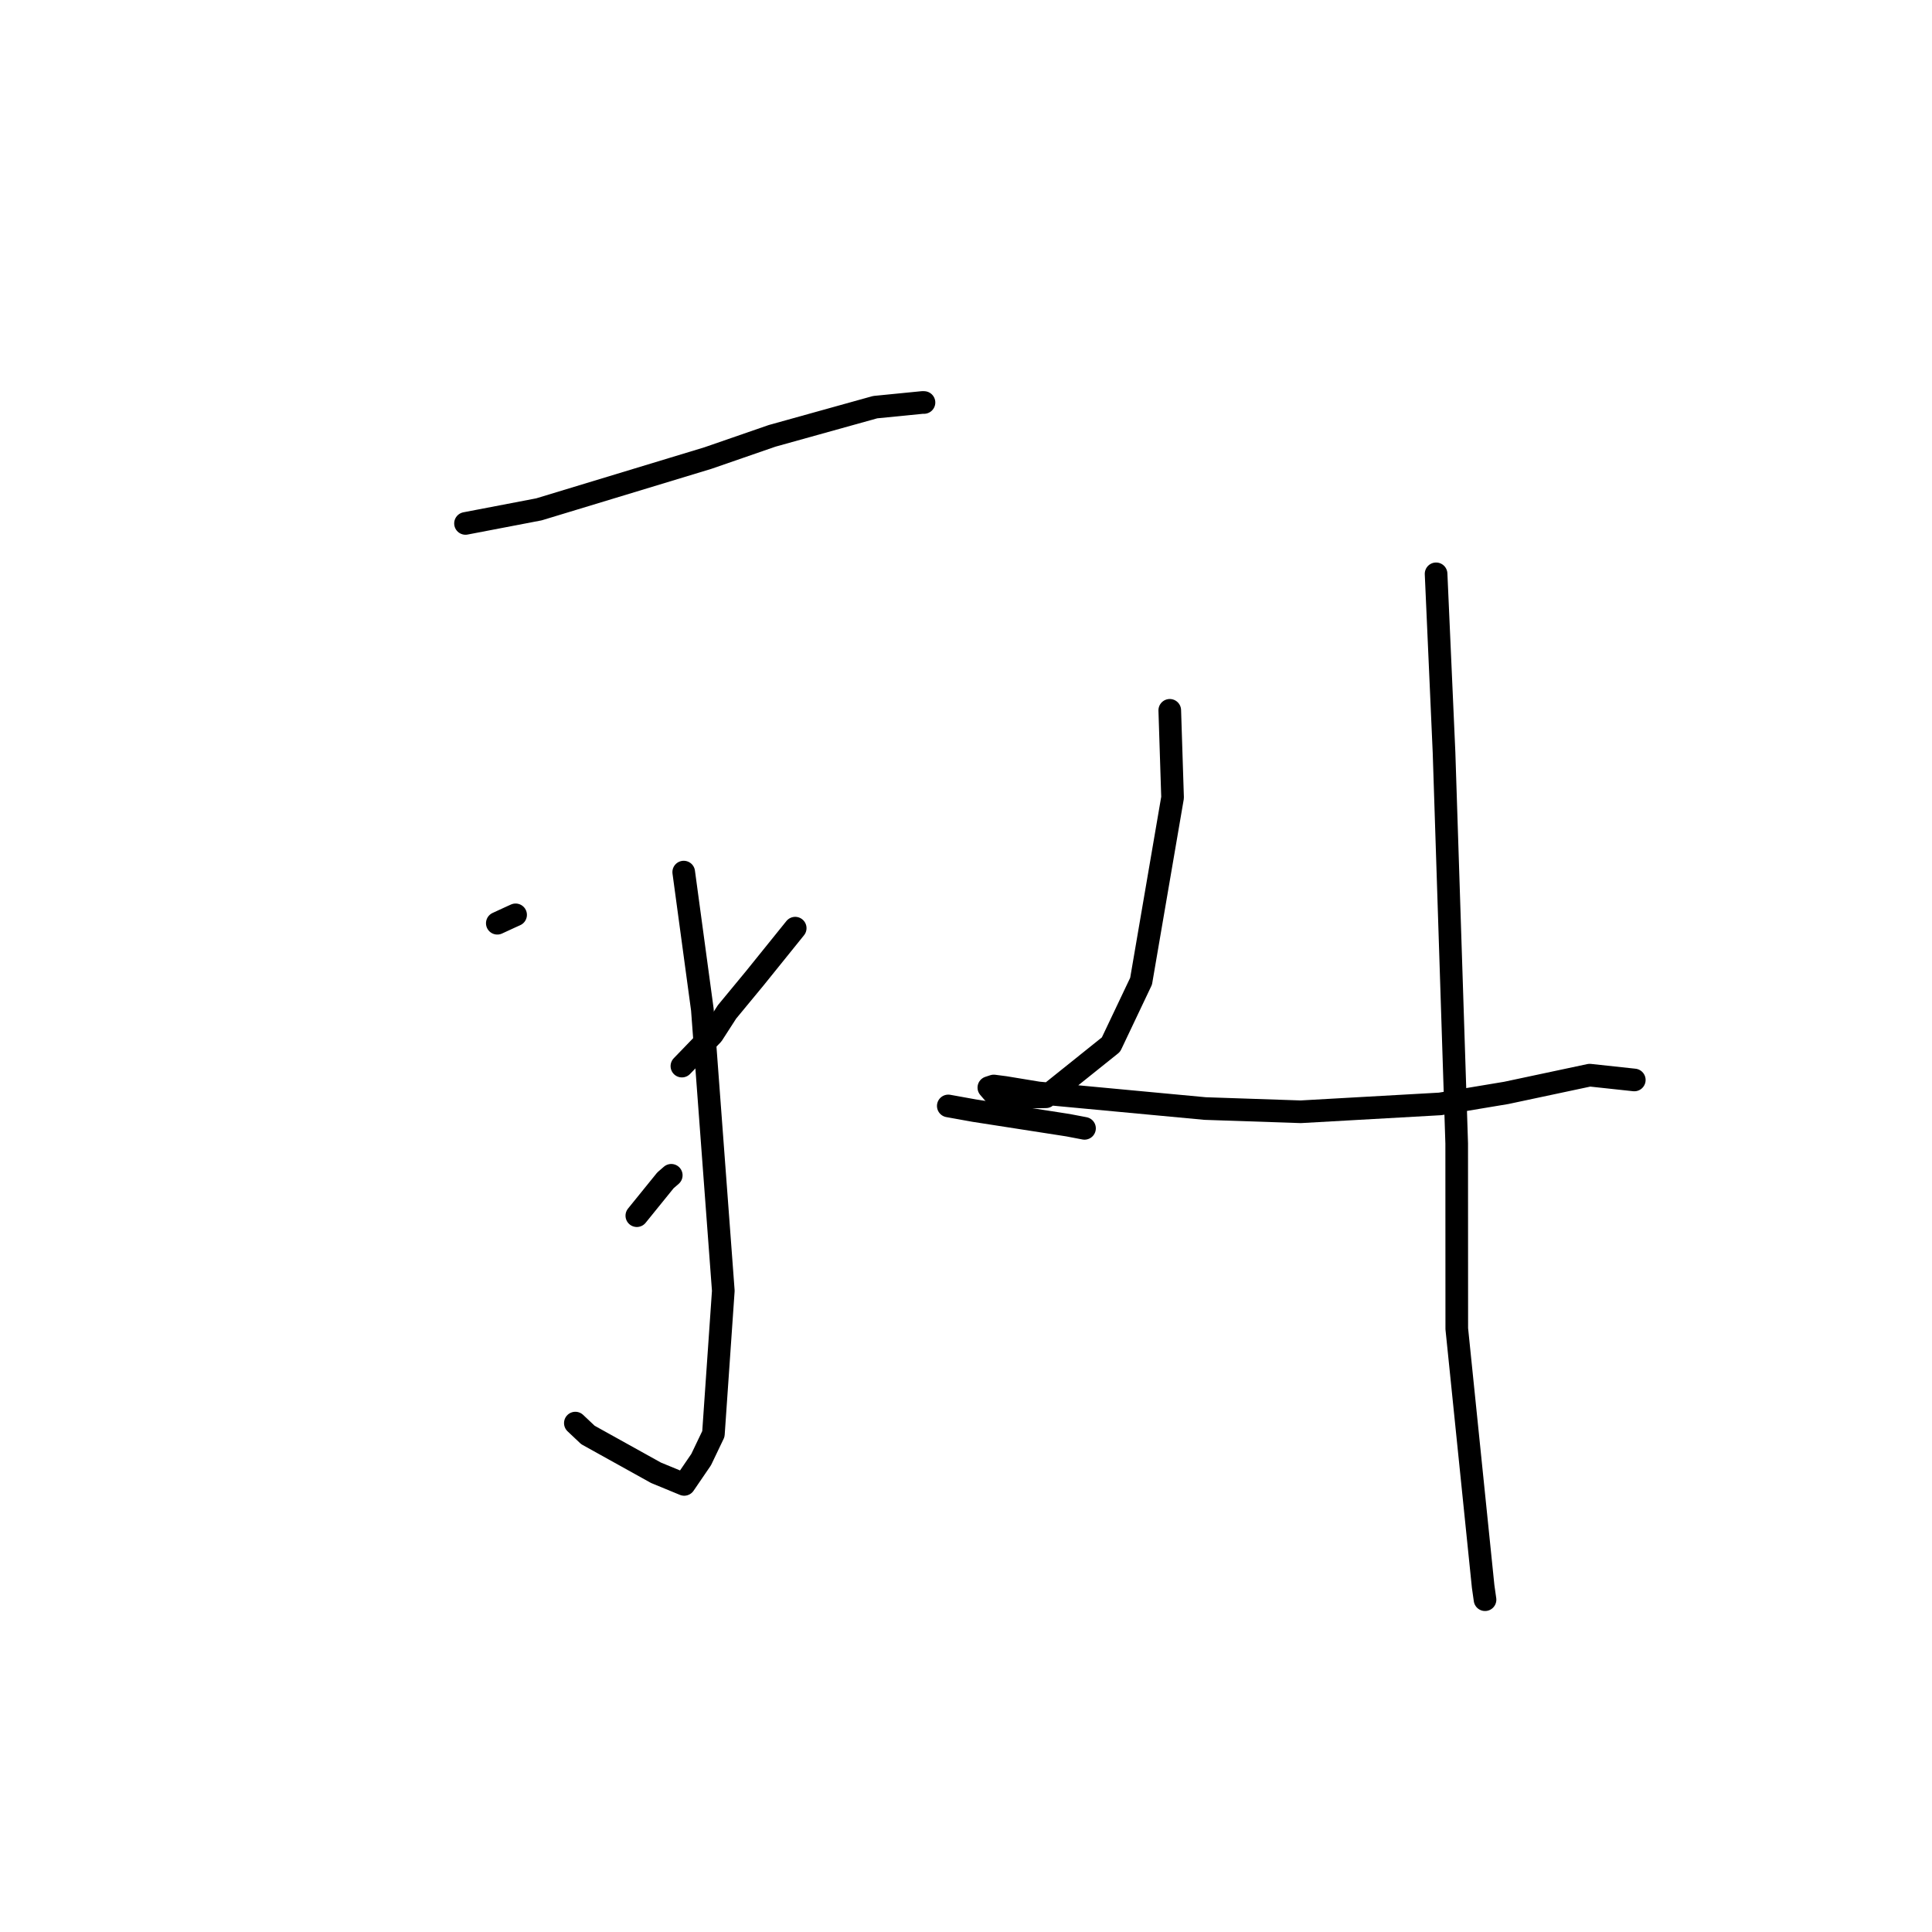 <?xml version="1.0" standalone="no"?>
    <svg width="256" height="256" xmlns="http://www.w3.org/2000/svg" version="1.1">
    <polyline stroke="black" stroke-width="3" stroke-linecap="round" fill="transparent" stroke-linejoin="round" points="61.682 69.357 71.412 67.492 93.793 60.699 102.31 57.752 115.965 53.95 122.252 53.327 122.433 53.333 " />
        <polyline stroke="black" stroke-width="3" stroke-linecap="round" fill="transparent" stroke-linejoin="round" points="90.597 115.557 93.065 133.767 95.842 171.033 94.529 190.012 92.904 193.407 90.66 196.691 86.924 195.151 77.903 190.14 76.237 188.567 " />
        <polyline stroke="black" stroke-width="3" stroke-linecap="round" fill="transparent" stroke-linejoin="round" points="65.896 122.334 67.577 121.559 68.32 121.222 " />
        <polyline stroke="black" stroke-width="3" stroke-linecap="round" fill="transparent" stroke-linejoin="round" points="84.383 161.084 88.175 156.402 88.946 155.733 " />
        <polyline stroke="black" stroke-width="3" stroke-linecap="round" fill="transparent" stroke-linejoin="round" points="105.369 122.986 100.028 129.609 96.335 134.08 94.407 137.069 90.609 141.003 90.355 141.265 " />
        <polyline stroke="black" stroke-width="3" stroke-linecap="round" fill="transparent" stroke-linejoin="round" points="125.653 146.543 129.092 147.163 141.508 149.093 143.703 149.512 " />
        <polyline stroke="black" stroke-width="3" stroke-linecap="round" fill="transparent" stroke-linejoin="round" points="155 94.122 155.371 105.68 151.2 130.015 147.212 138.413 138.583 145.328 132.705 145.429 131.68 144.869 131.028 144.113 131.68 143.899 133.164 144.092 137.569 144.817 159.683 146.887 172.349 147.316 190.826 146.274 199.584 144.815 210.641 142.464 216.109 143.053 216.553 143.101 " />
        <polyline stroke="black" stroke-width="3" stroke-linecap="round" fill="transparent" stroke-linejoin="round" points="190.289 76.035 191.342 99.707 193.02 151.511 193.03 176.063 196.524 210.212 196.774 211.968 " />
        </svg>